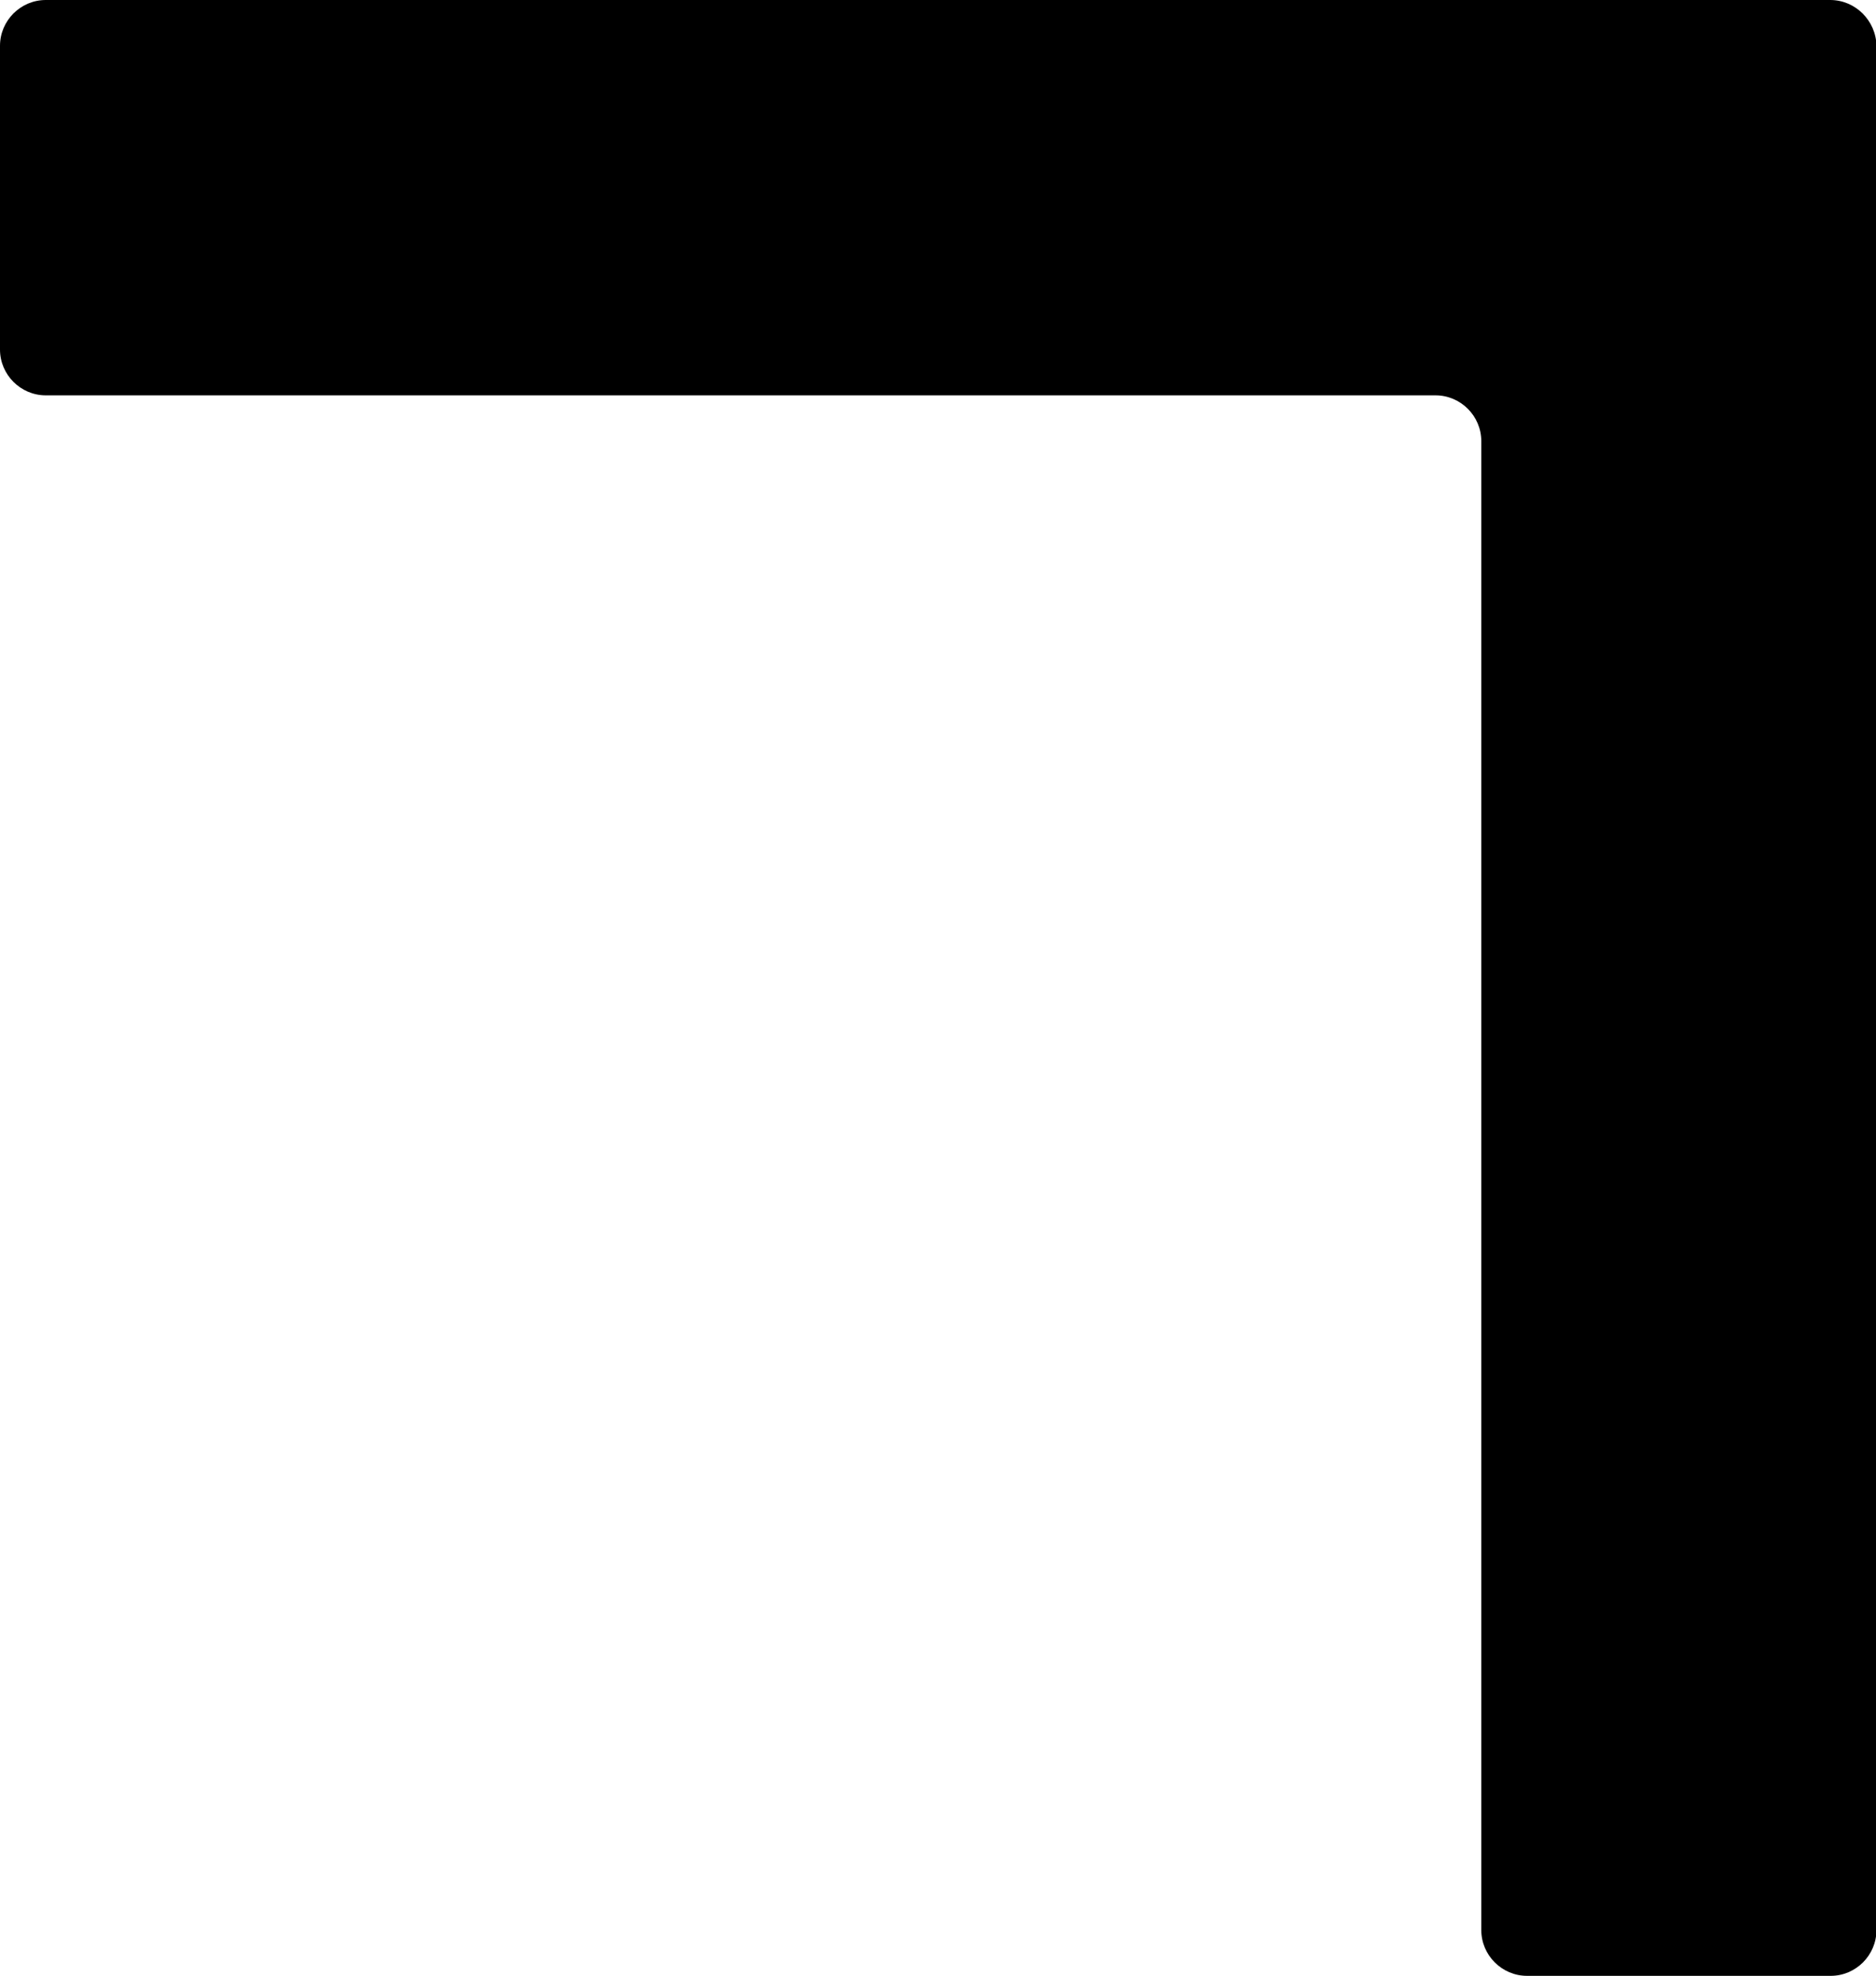 <?xml version="1.0" encoding="UTF-8"?>
<svg id="Layer_2" xmlns="http://www.w3.org/2000/svg" viewBox="0 0 40.97 43.13">
  <g id="numbers">
    <g id="U_x2B_0037">
      <path id="U_x2B_0037-2" data-name="U_x2B_0037" d="M39.97,0H1C.45,0,0,.45,0,1v6.63c0,.55.45,1,1,1h30.35c.55,0,1,.45,1,1v32.5c0,.55.45,1,1,1h6.63c.55,0,1-.45,1-1V1C40.97.45,40.52,0,39.97,0Z"/>
    </g>
  </g>
</svg>